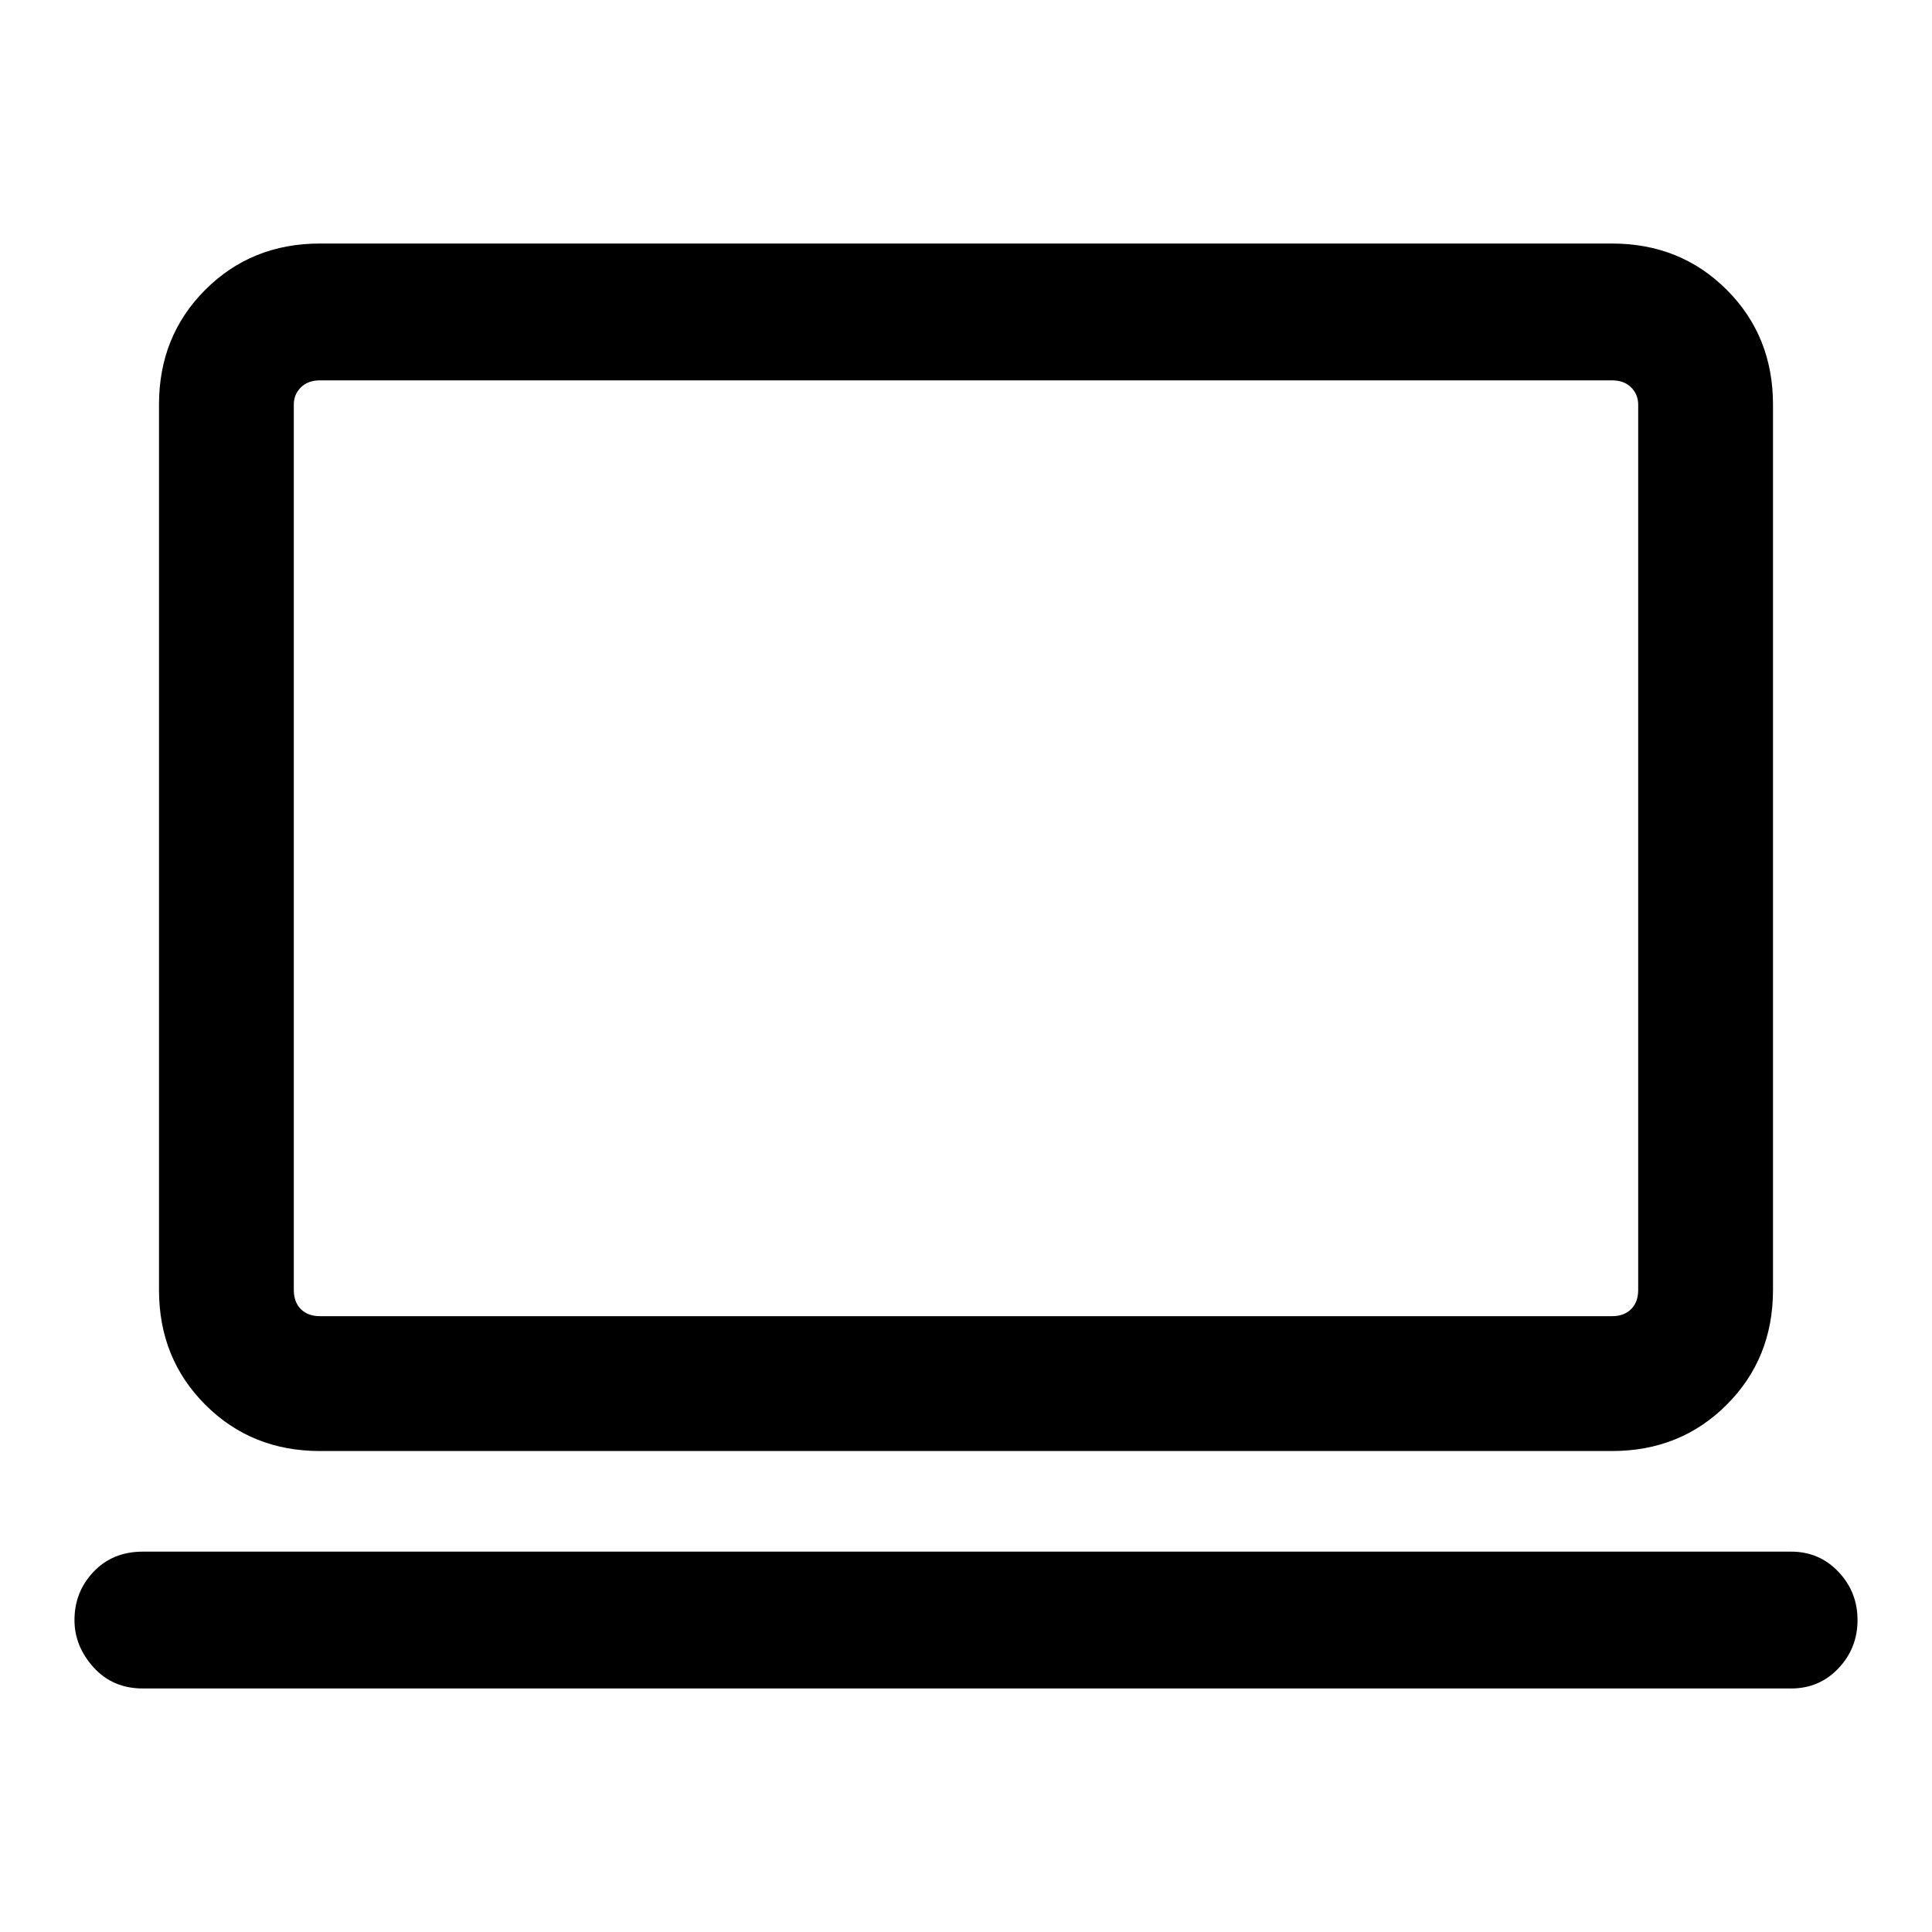 <svg xmlns="http://www.w3.org/2000/svg" height="40" width="40"><path d="M6.625 30.042Q5.208 30.042 4.25 29.083Q3.292 28.125 3.292 26.708V8.375Q3.292 6.958 4.25 6Q5.208 5.042 6.625 5.042H33.375Q34.792 5.042 35.75 6Q36.708 6.958 36.708 8.375V26.708Q36.708 28.125 35.75 29.083Q34.792 30.042 33.375 30.042ZM6.625 27.25H33.375Q33.625 27.25 33.771 27.104Q33.917 26.958 33.917 26.708V8.375Q33.917 8.167 33.771 8.021Q33.625 7.875 33.375 7.875H6.625Q6.375 7.875 6.229 8.021Q6.083 8.167 6.083 8.375V26.708Q6.083 26.958 6.229 27.104Q6.375 27.25 6.625 27.25ZM2.958 34.958Q2.333 34.958 1.937 34.521Q1.542 34.083 1.542 33.542Q1.542 32.958 1.937 32.542Q2.333 32.125 2.958 32.125H37.083Q37.667 32.125 38.062 32.542Q38.458 32.958 38.458 33.542Q38.458 34.125 38.062 34.542Q37.667 34.958 37.083 34.958ZM6.083 27.25Q6.083 27.25 6.083 27.104Q6.083 26.958 6.083 26.708V8.375Q6.083 8.167 6.083 8.021Q6.083 7.875 6.083 7.875Q6.083 7.875 6.083 8.021Q6.083 8.167 6.083 8.375V26.708Q6.083 26.958 6.083 27.104Q6.083 27.25 6.083 27.25Z"/></svg>